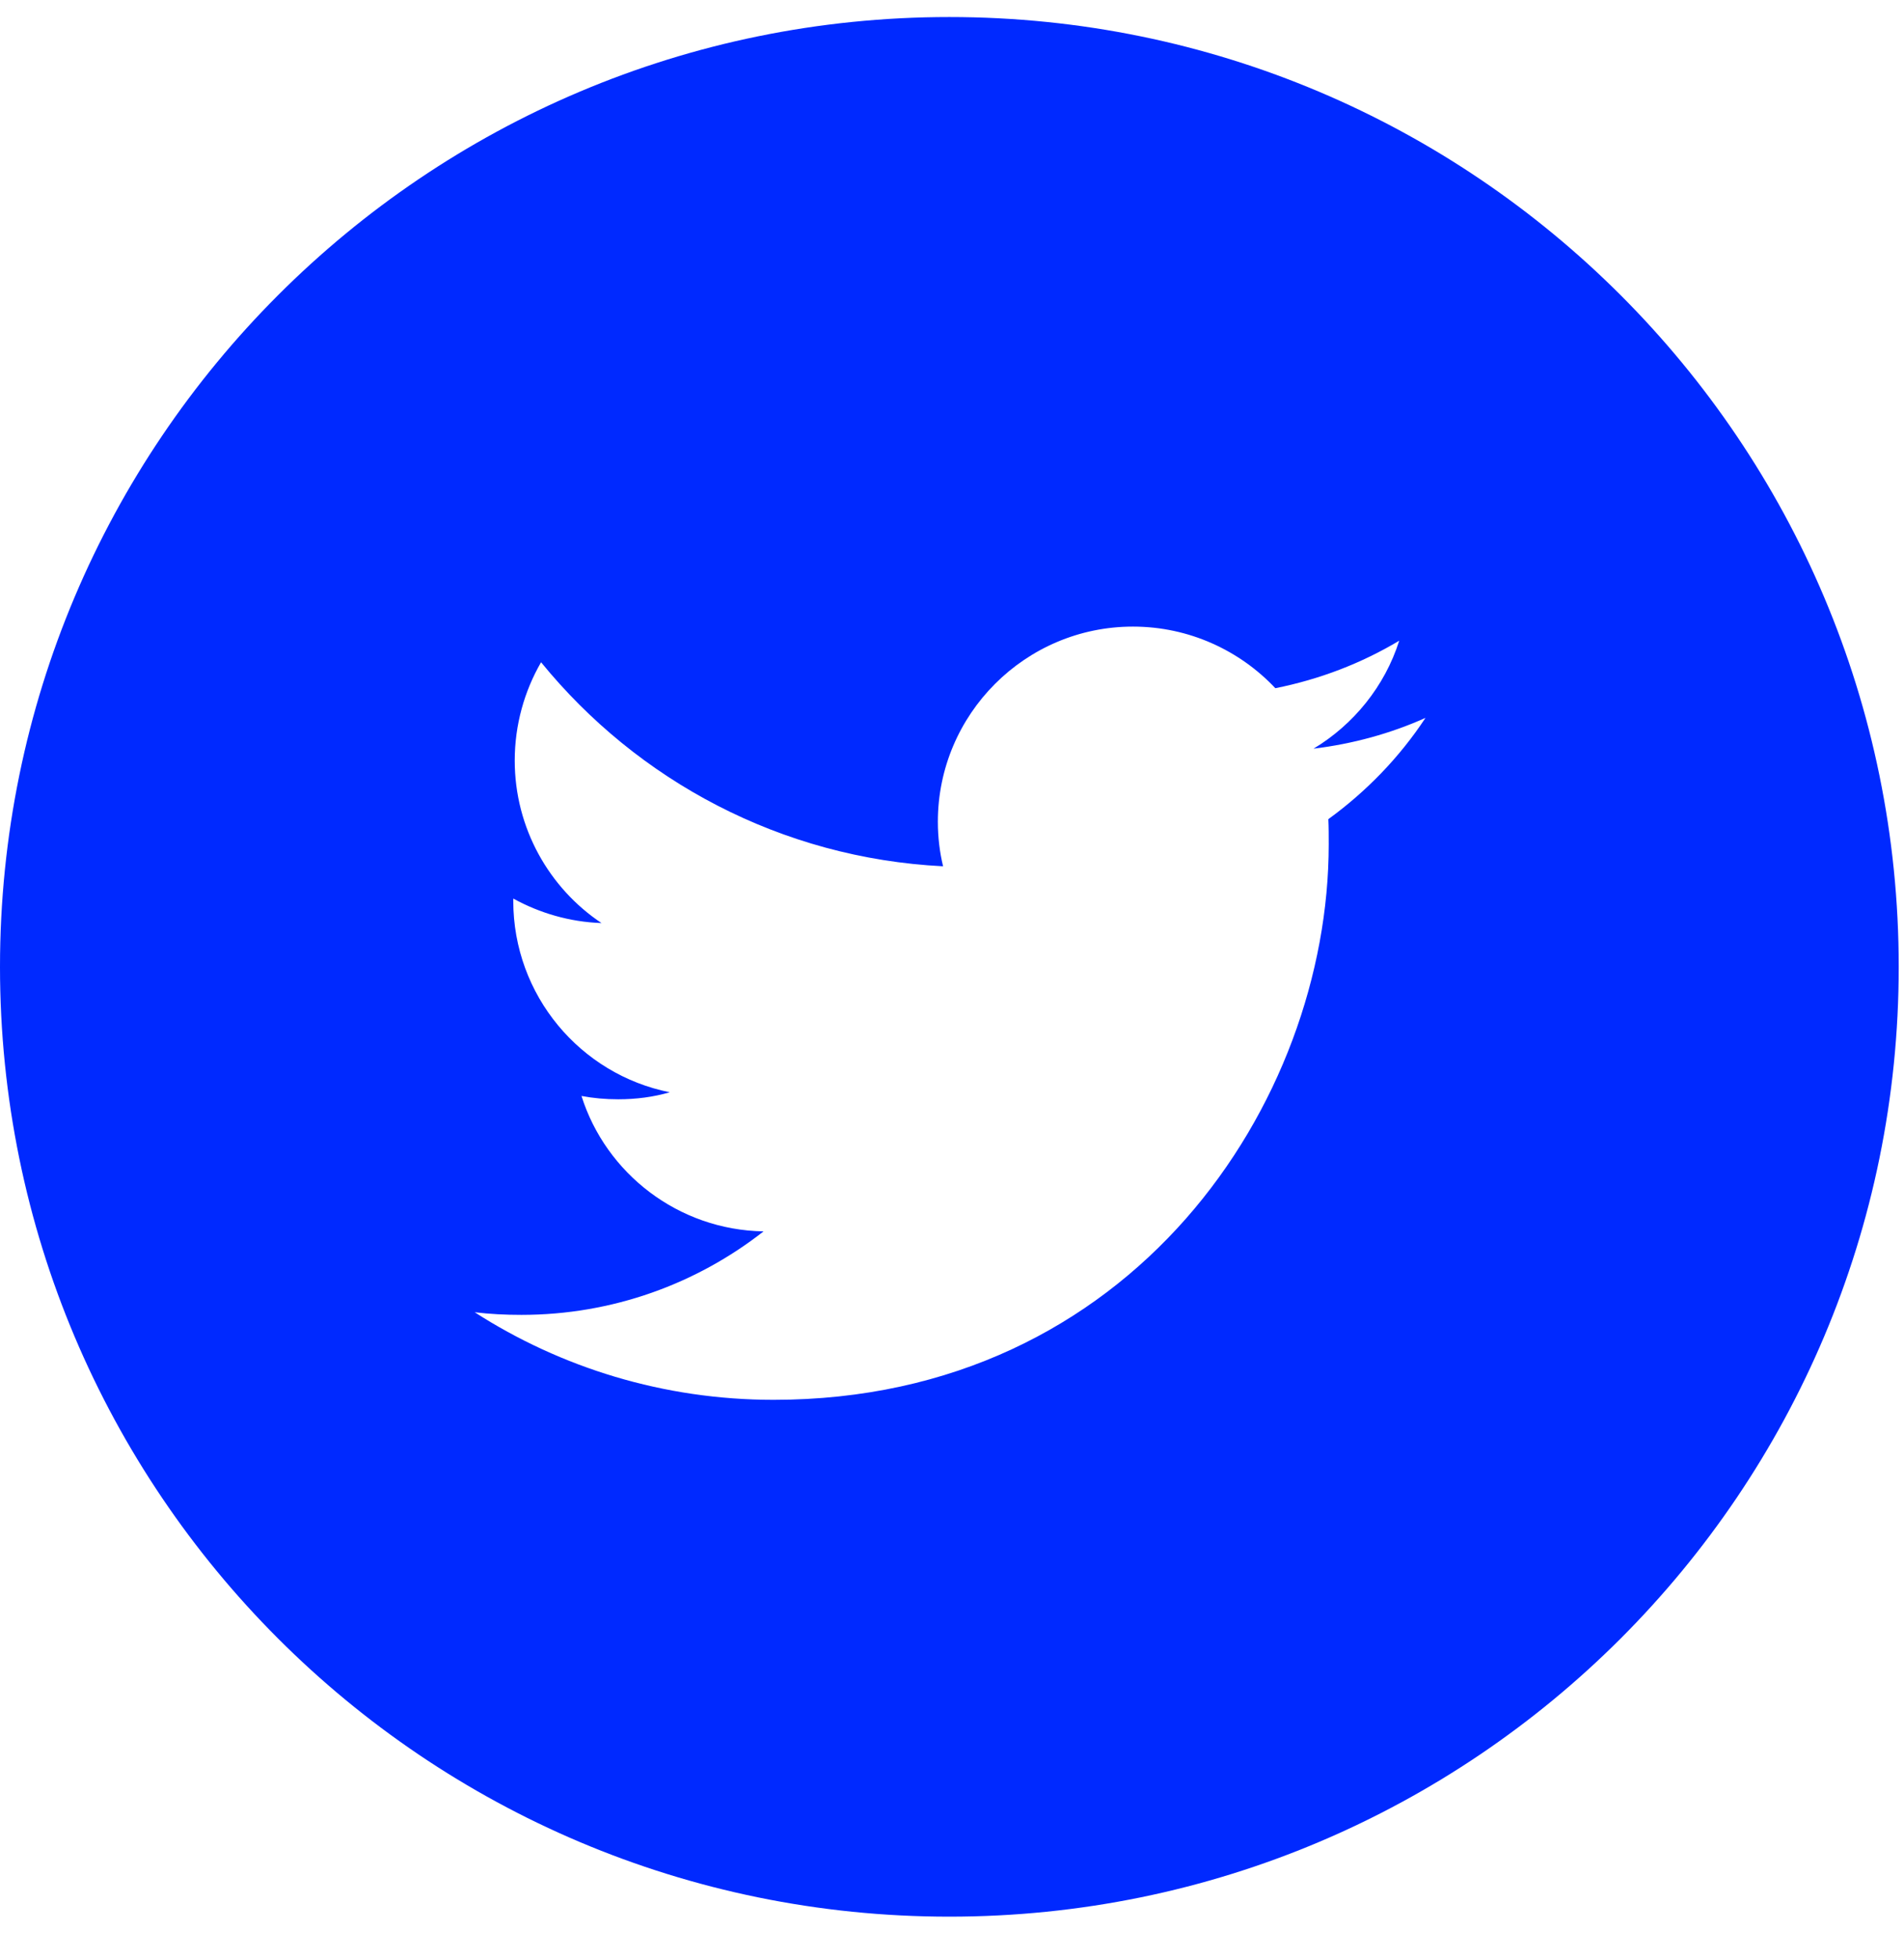 <svg width="35" height="36" viewBox="0 0 35 36" fill="none" xmlns="http://www.w3.org/2000/svg">
<g clip-path="url(#clip0_324_163)">
<path d="M17.451 0.313C7.812 0.313 0 8.125 0 17.765C0 27.404 7.812 35.216 17.451 35.216C27.091 35.216 34.903 27.404 34.903 17.765C34.903 8.125 27.091 0.313 17.451 0.313ZM24.418 15.051C24.425 15.201 24.425 15.358 24.425 15.515C24.425 20.253 20.819 25.72 14.22 25.72C12.196 25.72 10.307 25.127 8.726 24.111C9.005 24.145 9.292 24.159 9.585 24.159C11.262 24.159 12.809 23.586 14.036 22.625C12.468 22.598 11.139 21.561 10.689 20.137C10.907 20.178 11.132 20.198 11.364 20.198C11.691 20.198 12.011 20.157 12.312 20.069C10.669 19.741 9.435 18.289 9.435 16.551V16.51C9.919 16.776 10.471 16.94 11.057 16.96C10.096 16.319 9.462 15.215 9.462 13.974C9.462 13.32 9.639 12.699 9.946 12.168C11.718 14.342 14.357 15.767 17.336 15.917C17.274 15.658 17.24 15.385 17.24 15.099C17.24 13.122 18.849 11.513 20.826 11.513C21.855 11.513 22.789 11.95 23.444 12.645C24.262 12.481 25.025 12.188 25.721 11.772C25.455 12.611 24.882 13.313 24.146 13.756C24.868 13.668 25.564 13.477 26.204 13.19C25.727 13.913 25.121 14.54 24.418 15.051Z" fill="#0029FF"/>
</g>
<defs>
<clipPath id="clip0_324_163">
<rect width="34.903" height="34.903" fill="white" transform="translate(0 0.313)"/>
</clipPath>
</defs>
</svg>
